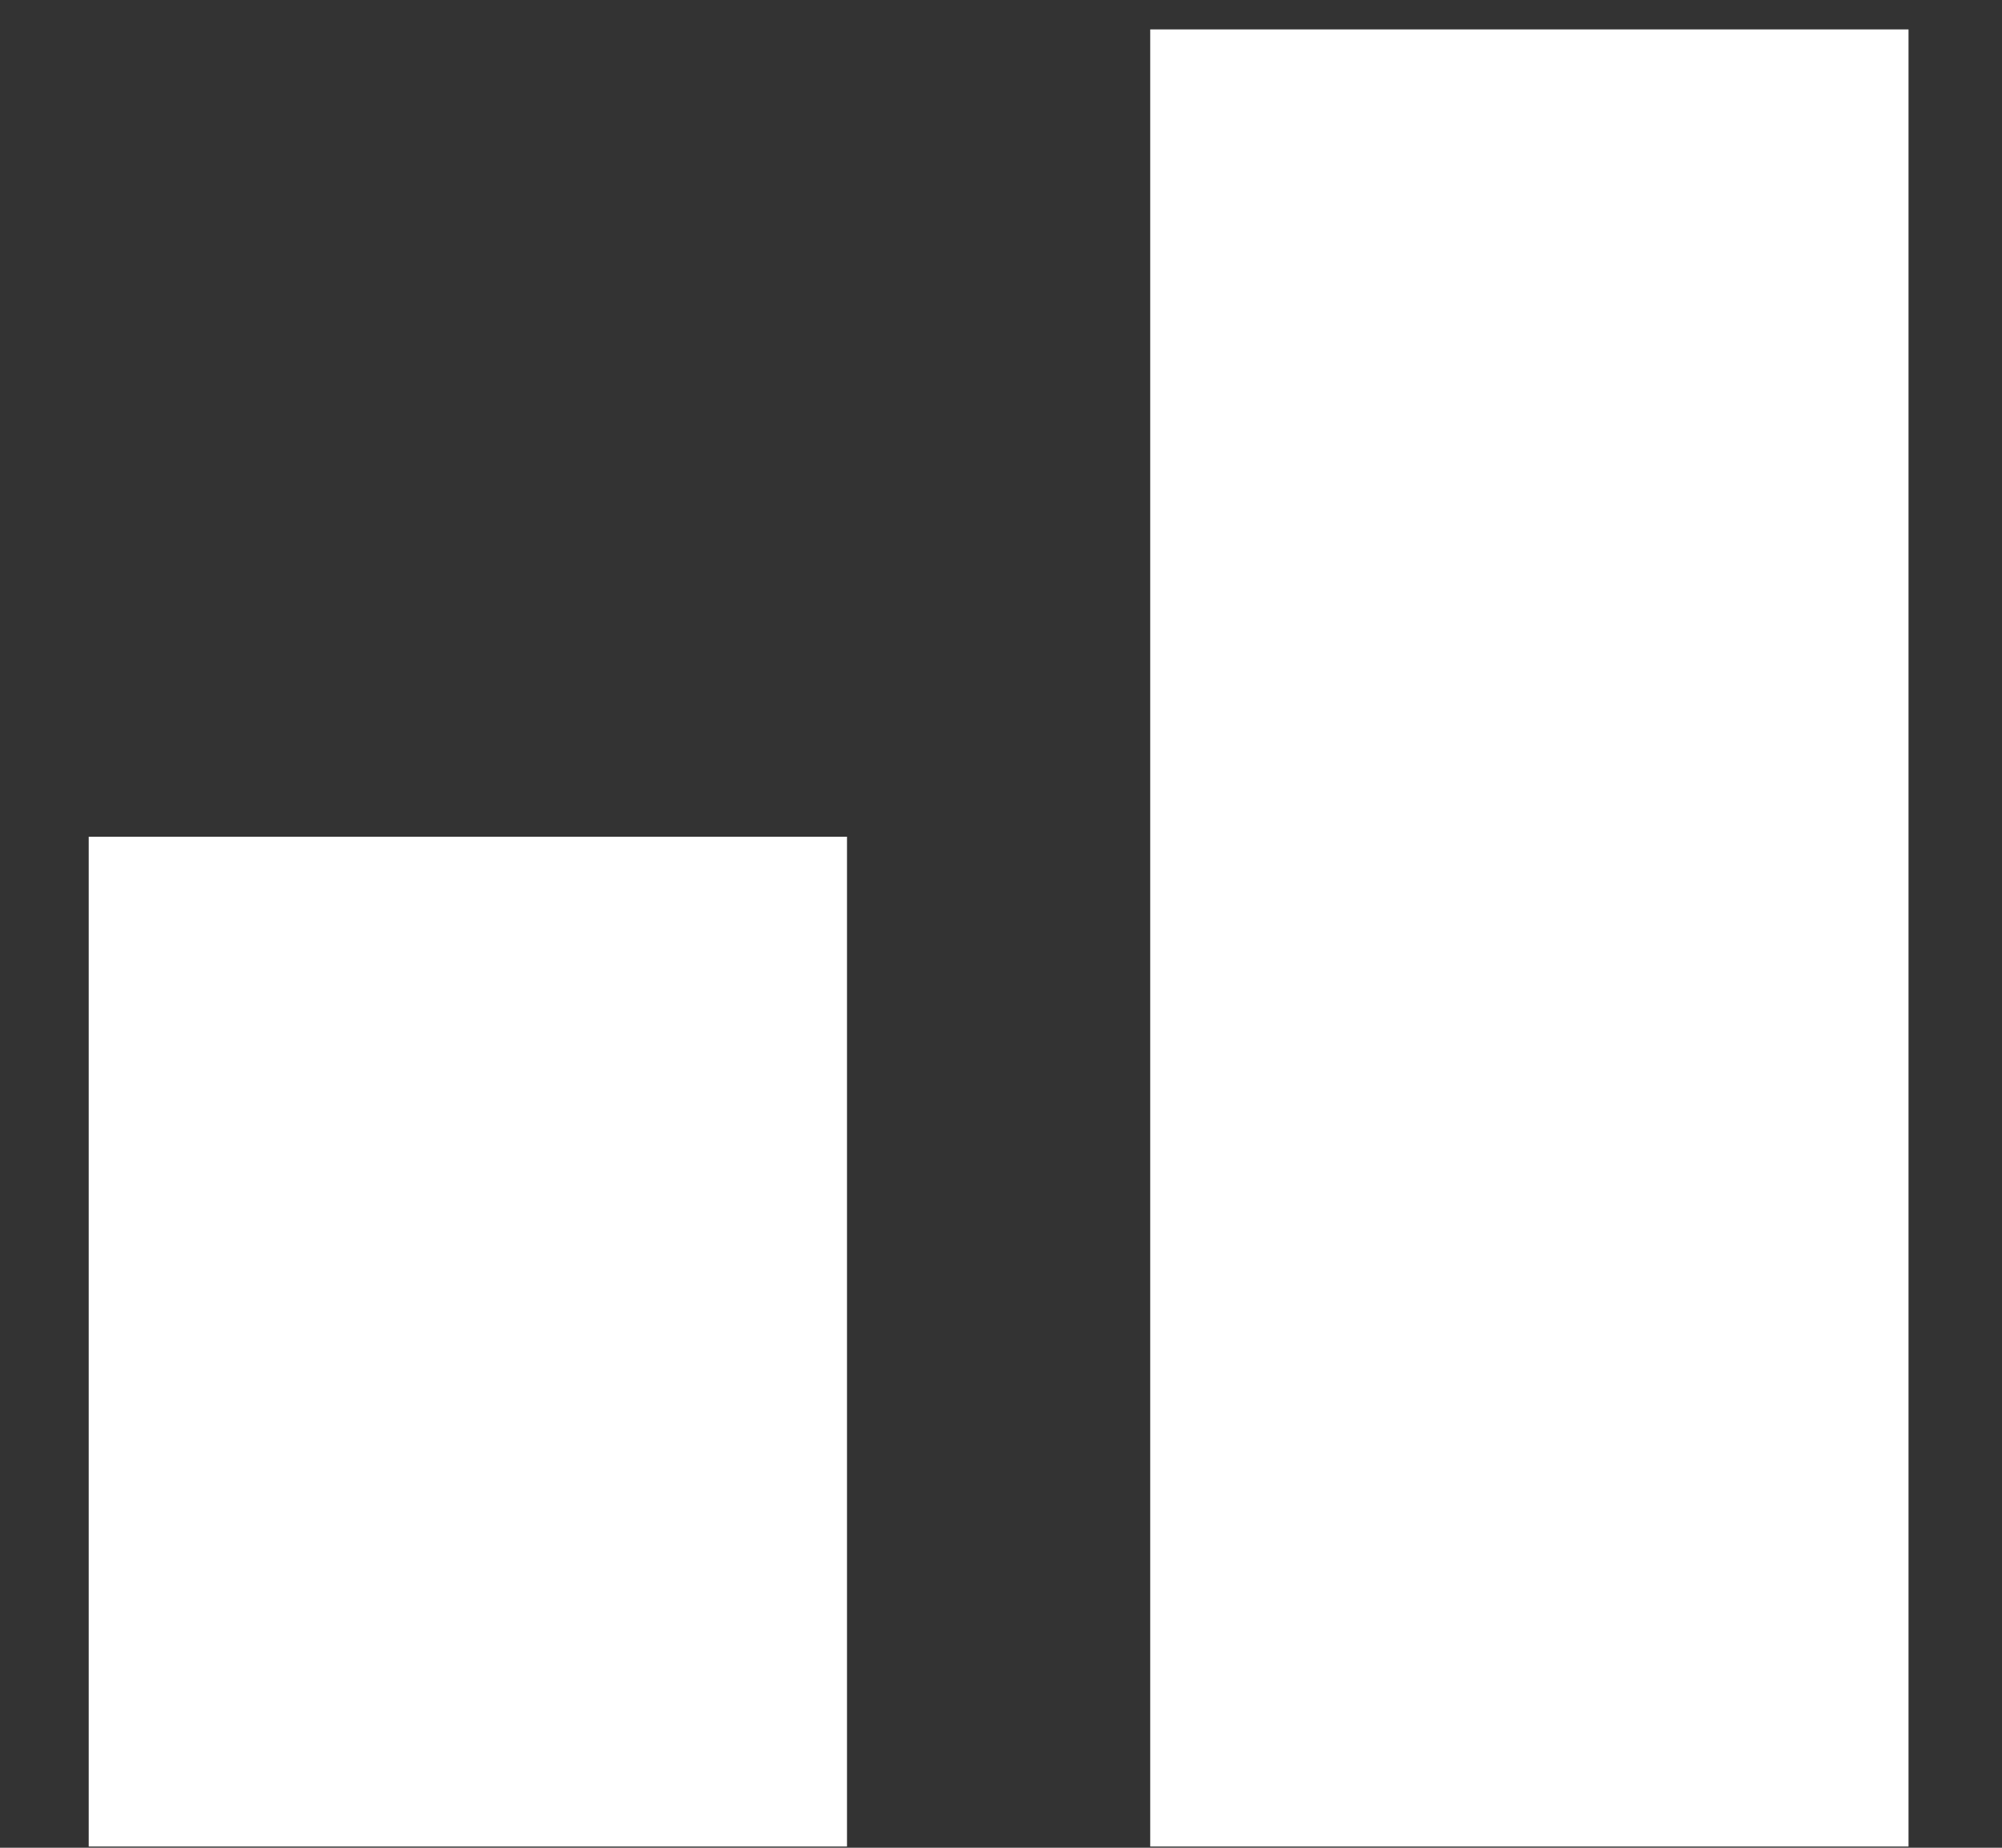 <svg xmlns="http://www.w3.org/2000/svg" xmlns:xlink="http://www.w3.org/1999/xlink" width="13" height="12" version="1.1"><rect width="100%" height="100%" fill="#333333" stroke="none"/><g><path fill="#fff" fill-rule="nonzero" stroke="none" d="M 0.576 11.992 L 0.576 5.434 L 5.5 5.434 L 5.5 11.992 L 0.576 11.992 Z M 7.469 11.992 L 7.469 0.191 L 12.393 0.191 L 12.393 11.992 L 7.469 11.992 Z" transform="matrix(1 0 0 1 -76 -1050 ) matrix(1 0 0 1 76 1050 )"/></g></svg>
